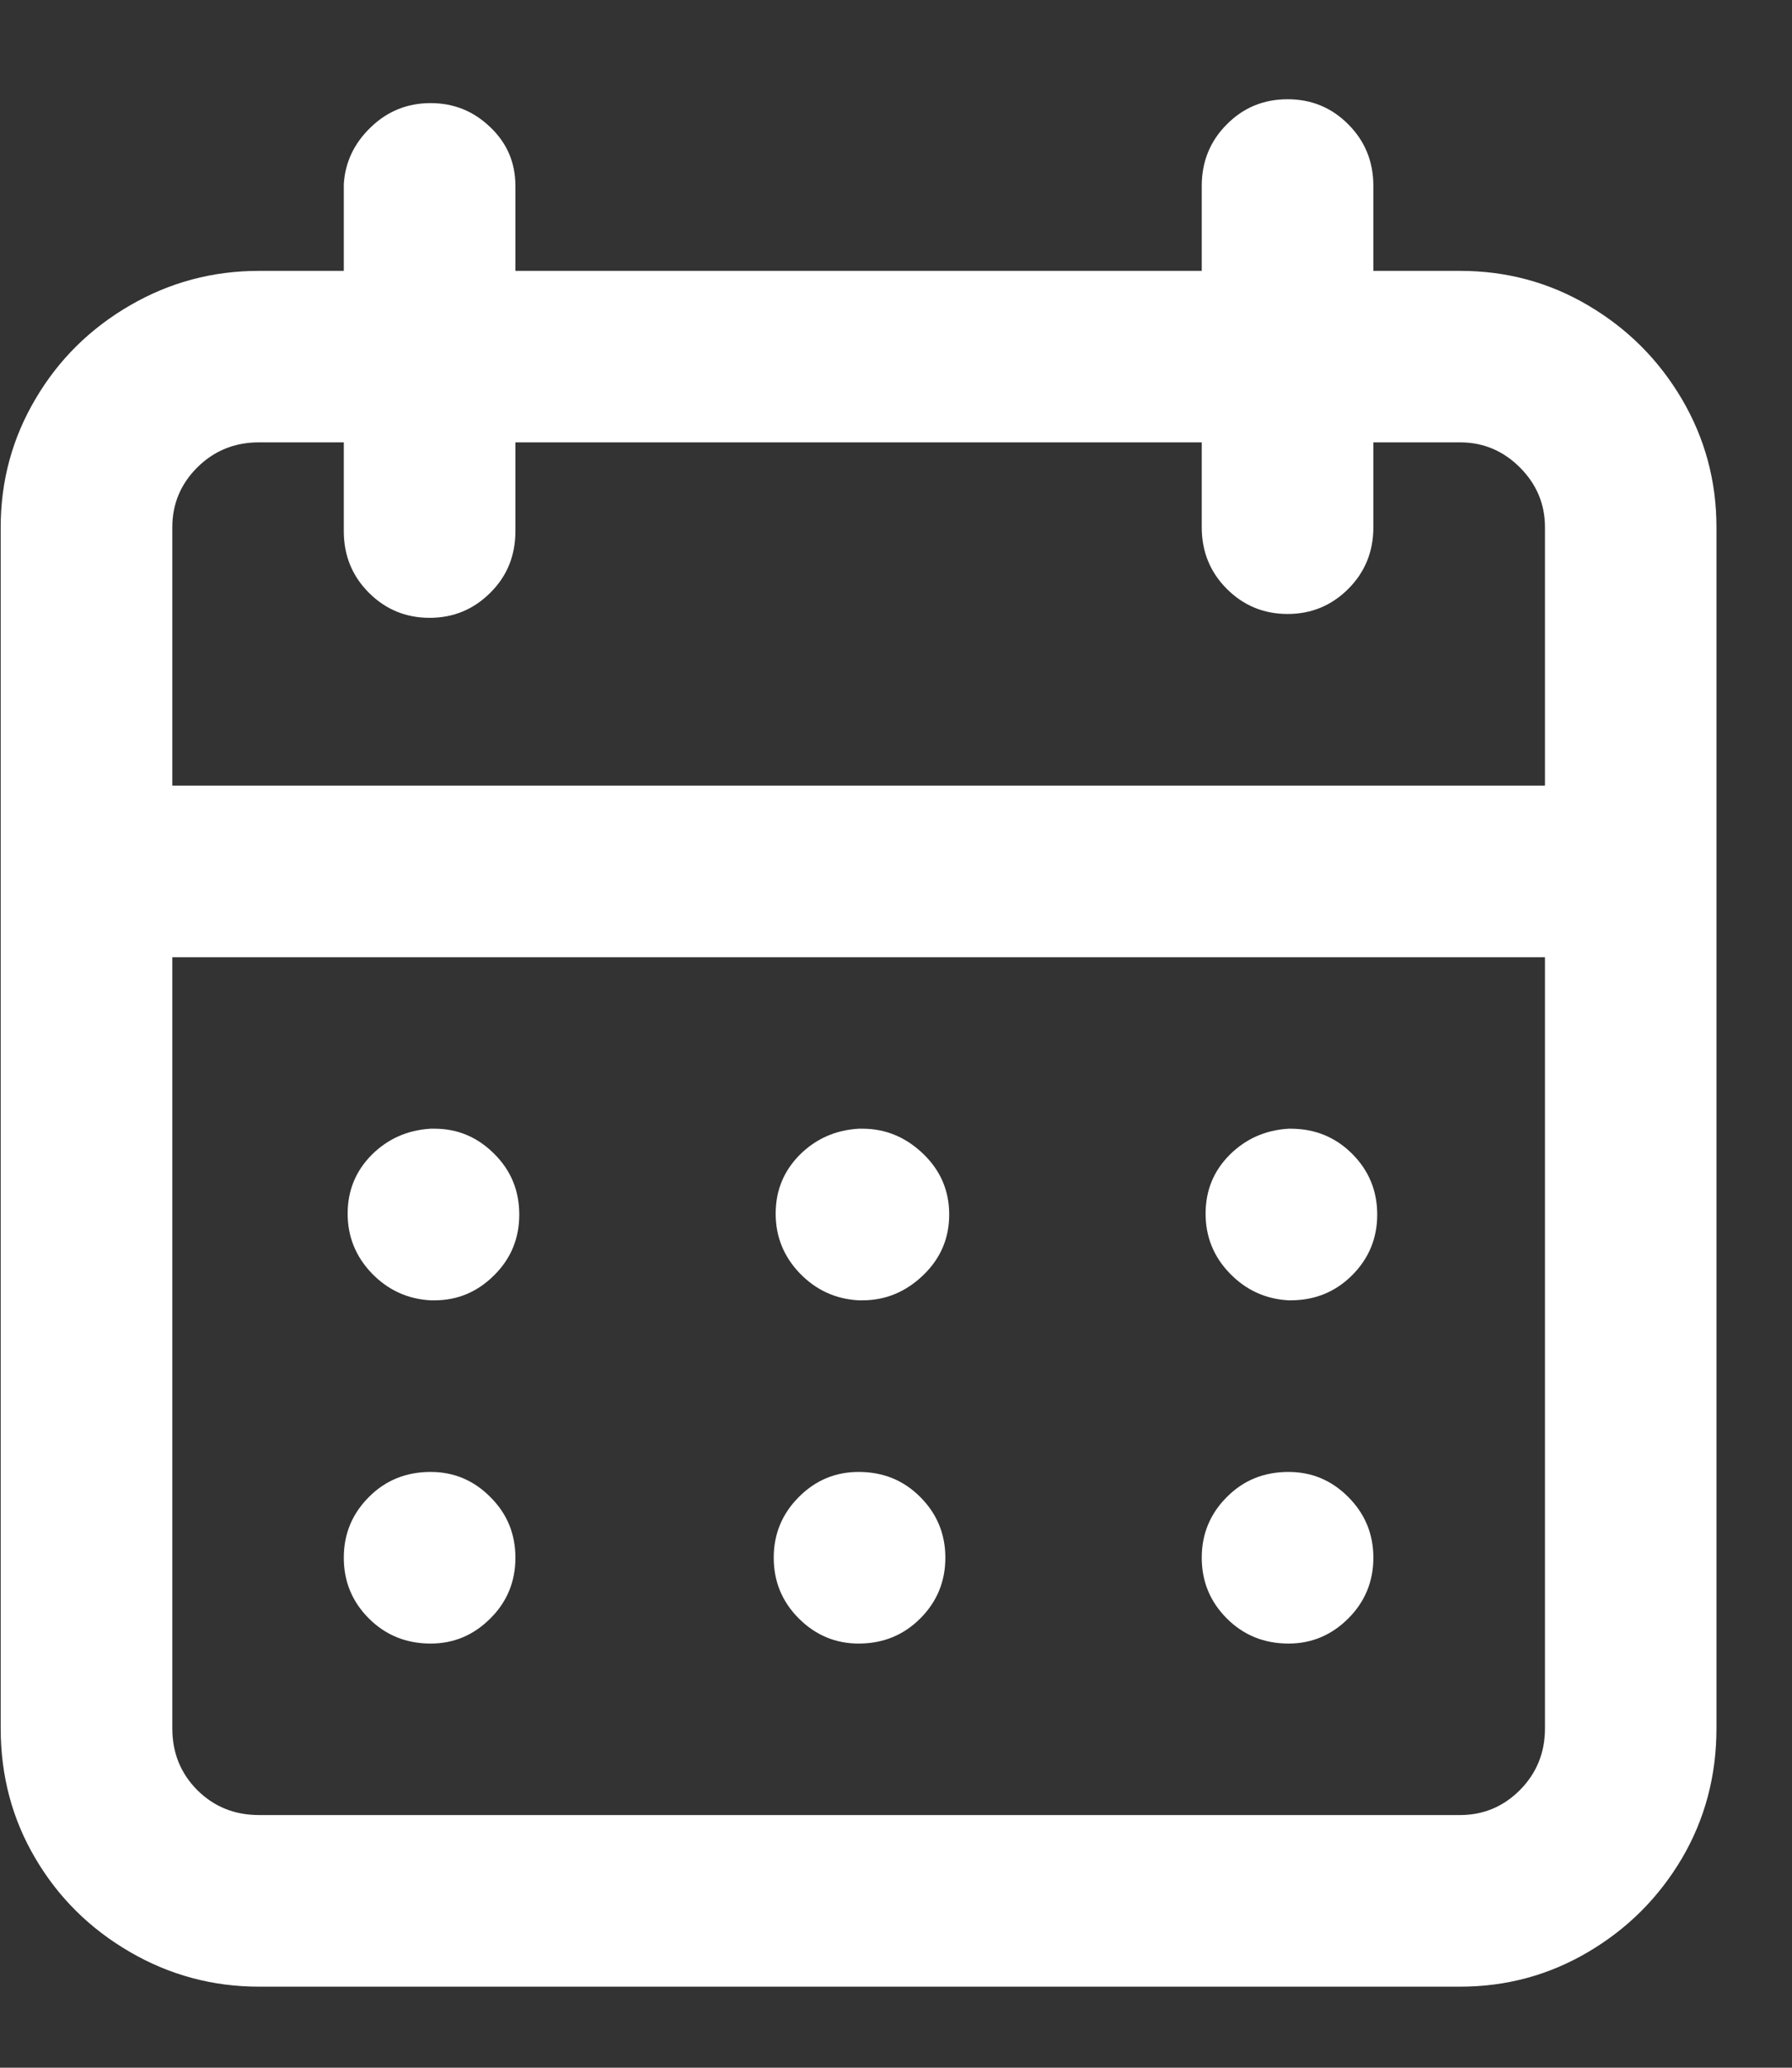 <svg xmlns="http://www.w3.org/2000/svg" width="13" height="15" viewBox="0 0 13 15" fill="none">
<rect x="0" y="0" width="13" height="15" fill="#333333" stroke="none"/>
<path d="M6.229 11.923C6.406 11.923 6.555 11.862 6.676 11.741C6.797 11.62 6.858 11.473 6.858 11.3C6.858 11.128 6.797 10.981 6.676 10.86C6.555 10.738 6.406 10.678 6.229 10.678C6.061 10.678 5.916 10.738 5.795 10.86C5.674 10.981 5.613 11.128 5.613 11.3C5.613 11.473 5.674 11.62 5.795 11.741C5.916 11.862 6.061 11.923 6.229 11.923ZM9.348 11.923C9.515 11.923 9.66 11.862 9.781 11.741C9.902 11.62 9.963 11.473 9.963 11.3C9.963 11.128 9.902 10.981 9.781 10.86C9.66 10.738 9.515 10.678 9.348 10.678C9.17 10.678 9.021 10.738 8.9 10.86C8.779 10.981 8.718 11.128 8.718 11.3C8.718 11.473 8.779 11.62 8.9 11.741C9.021 11.862 9.17 11.923 9.348 11.923ZM9.348 9.433C9.348 9.433 9.352 9.433 9.362 9.433C9.539 9.433 9.688 9.372 9.809 9.251C9.93 9.13 9.991 8.983 9.991 8.811C9.991 8.638 9.93 8.491 9.809 8.37C9.688 8.249 9.539 8.188 9.362 8.188H9.348C9.18 8.198 9.038 8.261 8.921 8.377C8.804 8.494 8.746 8.636 8.746 8.804C8.746 8.972 8.804 9.116 8.921 9.237C9.038 9.358 9.18 9.424 9.348 9.433ZM6.229 9.433C6.238 9.433 6.247 9.433 6.257 9.433C6.424 9.433 6.571 9.372 6.697 9.251C6.823 9.13 6.886 8.983 6.886 8.811C6.886 8.638 6.823 8.491 6.697 8.37C6.571 8.249 6.424 8.188 6.257 8.188H6.229C6.061 8.198 5.919 8.261 5.802 8.377C5.686 8.494 5.627 8.636 5.627 8.804C5.627 8.972 5.686 9.116 5.802 9.237C5.919 9.358 6.061 9.424 6.229 9.433ZM10.592 1.965H9.963V1.349C9.963 1.172 9.902 1.023 9.781 0.902C9.66 0.78 9.513 0.72 9.341 0.72C9.168 0.72 9.021 0.78 8.9 0.902C8.779 1.023 8.718 1.172 8.718 1.349V1.965H3.739V1.349C3.739 1.181 3.679 1.039 3.557 0.923C3.436 0.806 3.292 0.748 3.124 0.748C2.956 0.748 2.811 0.806 2.69 0.923C2.569 1.039 2.504 1.177 2.494 1.335V1.965H1.879C1.543 1.965 1.231 2.048 0.942 2.216C0.653 2.384 0.424 2.61 0.257 2.895C0.089 3.179 0.005 3.489 0.005 3.825V12.538C0.005 12.883 0.089 13.198 0.257 13.482C0.424 13.766 0.653 13.992 0.942 14.16C1.231 14.328 1.543 14.412 1.879 14.412H10.592C10.928 14.412 11.238 14.328 11.522 14.16C11.807 13.992 12.033 13.766 12.201 13.482C12.368 13.198 12.452 12.883 12.452 12.538V3.825C12.452 3.489 12.368 3.179 12.201 2.895C12.033 2.61 11.807 2.384 11.522 2.216C11.238 2.048 10.928 1.965 10.592 1.965ZM11.208 12.538C11.208 12.715 11.147 12.864 11.026 12.986C10.905 13.107 10.76 13.167 10.592 13.167H1.879C1.702 13.167 1.553 13.107 1.431 12.986C1.31 12.864 1.25 12.715 1.25 12.538V6.944H11.208V12.538ZM11.208 5.699H1.25V3.825C1.25 3.657 1.31 3.512 1.431 3.391C1.553 3.27 1.702 3.209 1.879 3.209H2.494V3.853C2.494 4.03 2.555 4.179 2.676 4.3C2.797 4.421 2.944 4.482 3.117 4.482C3.289 4.482 3.436 4.421 3.557 4.3C3.679 4.179 3.739 4.03 3.739 3.853V3.825V3.209H8.718V3.825C8.718 4.002 8.779 4.151 8.9 4.272C9.021 4.393 9.168 4.454 9.341 4.454C9.513 4.454 9.66 4.393 9.781 4.272C9.902 4.151 9.963 4.002 9.963 3.825V3.209H10.592C10.76 3.209 10.905 3.27 11.026 3.391C11.147 3.512 11.208 3.657 11.208 3.825V5.699ZM3.124 9.433C3.124 9.433 3.133 9.433 3.152 9.433C3.32 9.433 3.464 9.372 3.585 9.251C3.707 9.13 3.767 8.983 3.767 8.811C3.767 8.638 3.707 8.491 3.585 8.37C3.464 8.249 3.32 8.188 3.152 8.188H3.124C2.956 8.198 2.814 8.261 2.697 8.377C2.581 8.494 2.522 8.636 2.522 8.804C2.522 8.972 2.581 9.116 2.697 9.237C2.814 9.358 2.956 9.424 3.124 9.433ZM3.124 11.923C3.292 11.923 3.436 11.862 3.557 11.741C3.679 11.62 3.739 11.473 3.739 11.3C3.739 11.128 3.679 10.981 3.557 10.86C3.436 10.738 3.292 10.678 3.124 10.678C2.947 10.678 2.797 10.738 2.676 10.86C2.555 10.981 2.494 11.128 2.494 11.3C2.494 11.473 2.555 11.62 2.676 11.741C2.797 11.862 2.947 11.923 3.124 11.923Z" fill="white"/>
</svg>